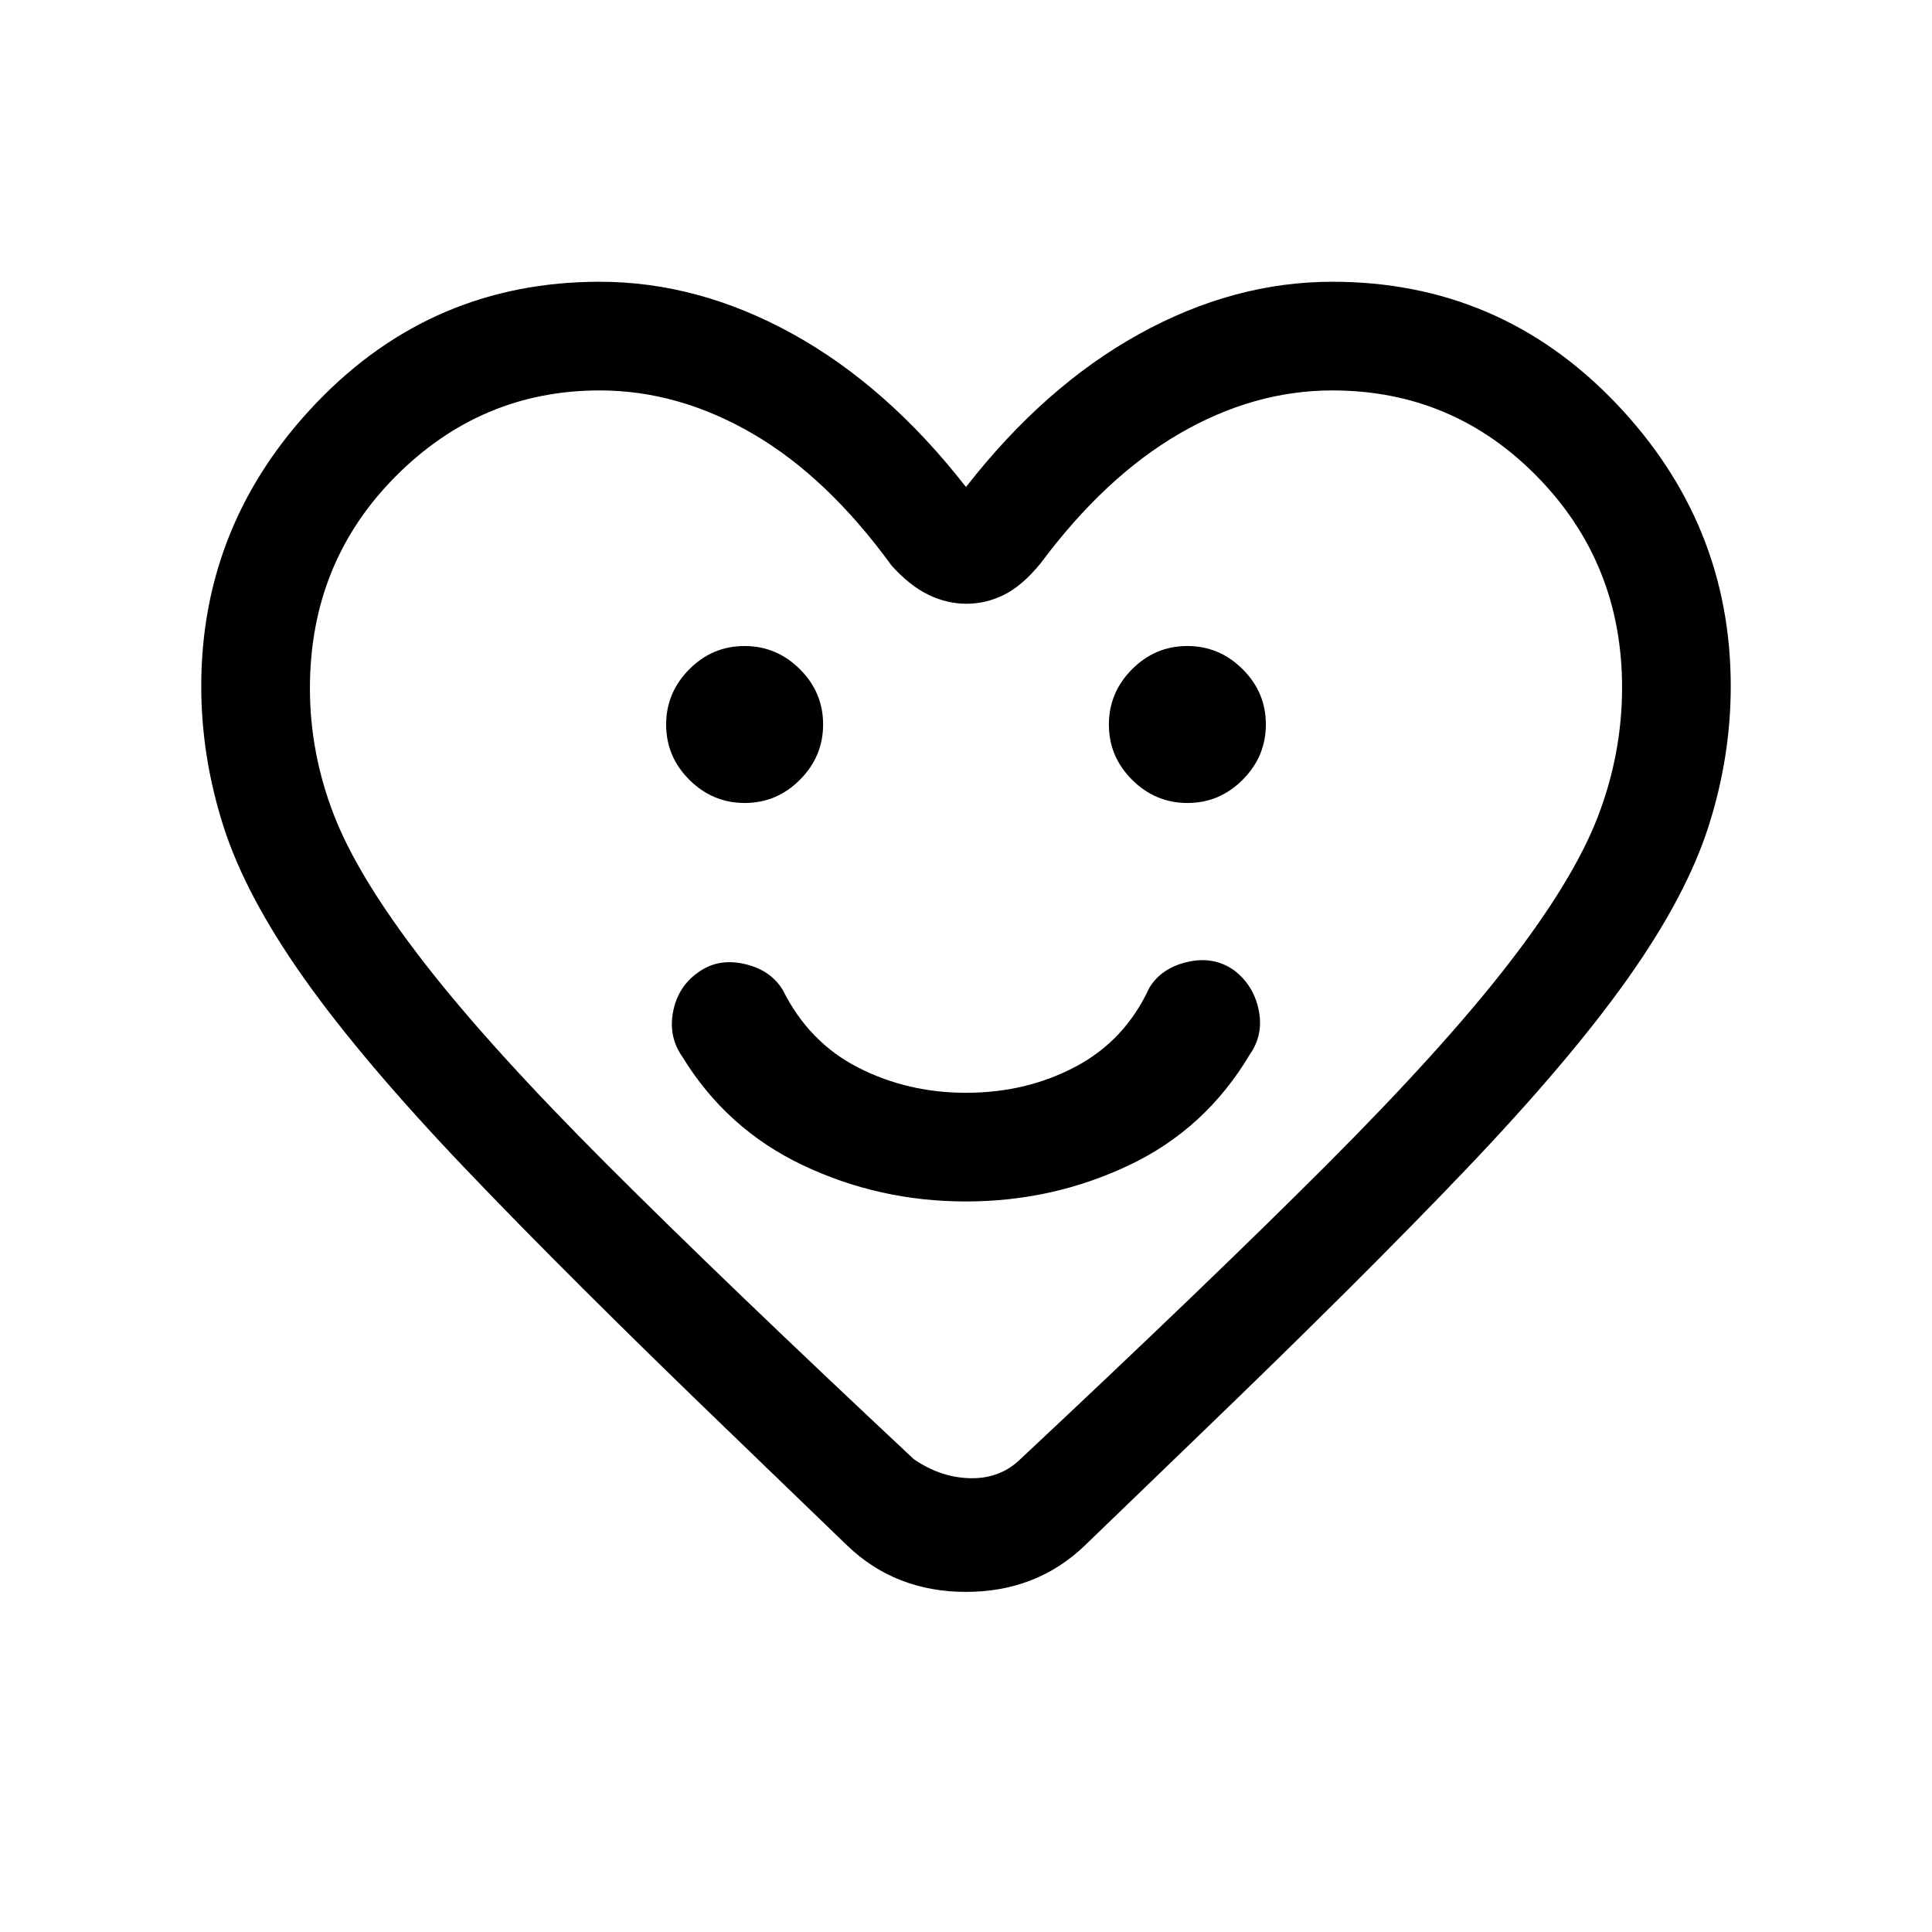 <svg xmlns="http://www.w3.org/2000/svg" height="24" viewBox="0 -960 960 960" width="24"><path d="M479.95-363Q523-363 561-381t60-55q7-10 4.4-22.33-2.6-12.34-12.4-19.67-10-7-23-4t-19 13q-12 26-36.5 39T480-417q-29 0-53.5-12.5T389-468q-6-10-19-13t-22.84 4q-10.16 7-12.66 19.5T339-435q22 36 59.95 54t81 18ZM370.06-561q15.94 0 27.44-11.56 11.5-11.55 11.5-27.5 0-15.94-11.56-27.44-11.55-11.5-27.5-11.5-15.94 0-27.44 11.56-11.5 11.55-11.5 27.5 0 15.94 11.56 27.44 11.55 11.5 27.5 11.5Zm220 0q15.94 0 27.44-11.56 11.5-11.55 11.5-27.5 0-15.94-11.56-27.44-11.55-11.5-27.5-11.5-15.94 0-27.44 11.56-11.5 11.55-11.5 27.5 0 15.94 11.56 27.44 11.55 11.5 27.5 11.5ZM480-718q39-50 86-76t96-26q83 0 140.5 59.9Q860-700.21 860-619q0 35-11 69.5T809-474q-29 41-80.5 95T596-247l-57 55q-24 23-59 23t-59-23l-57-55q-81-78-132.5-132T151-474q-29-41-40-75.5T100-619q0-81.21 57.5-141.1Q215-820 298-820q49 0 96 26t86 76Zm326 99.63Q806-680 764-723q-42-43-102-43-39 0-76 21.5T517-680q-9 11-18 15.5t-18.75 4.5q-9.75 0-19-4.5T443-679q-32-44-69-65.5T298-766q-59 0-101.5 42.79Q154-680.43 154-618q0 32.34 12 63.17T210.5-482q32.5 42 91 100.5T454-235q13 9 27.5 9.5T506-234q94-88 152.5-146.5t91-100.5q32.5-42 44.5-73.29 12-31.29 12-64.08ZM480-494Z"/></svg>